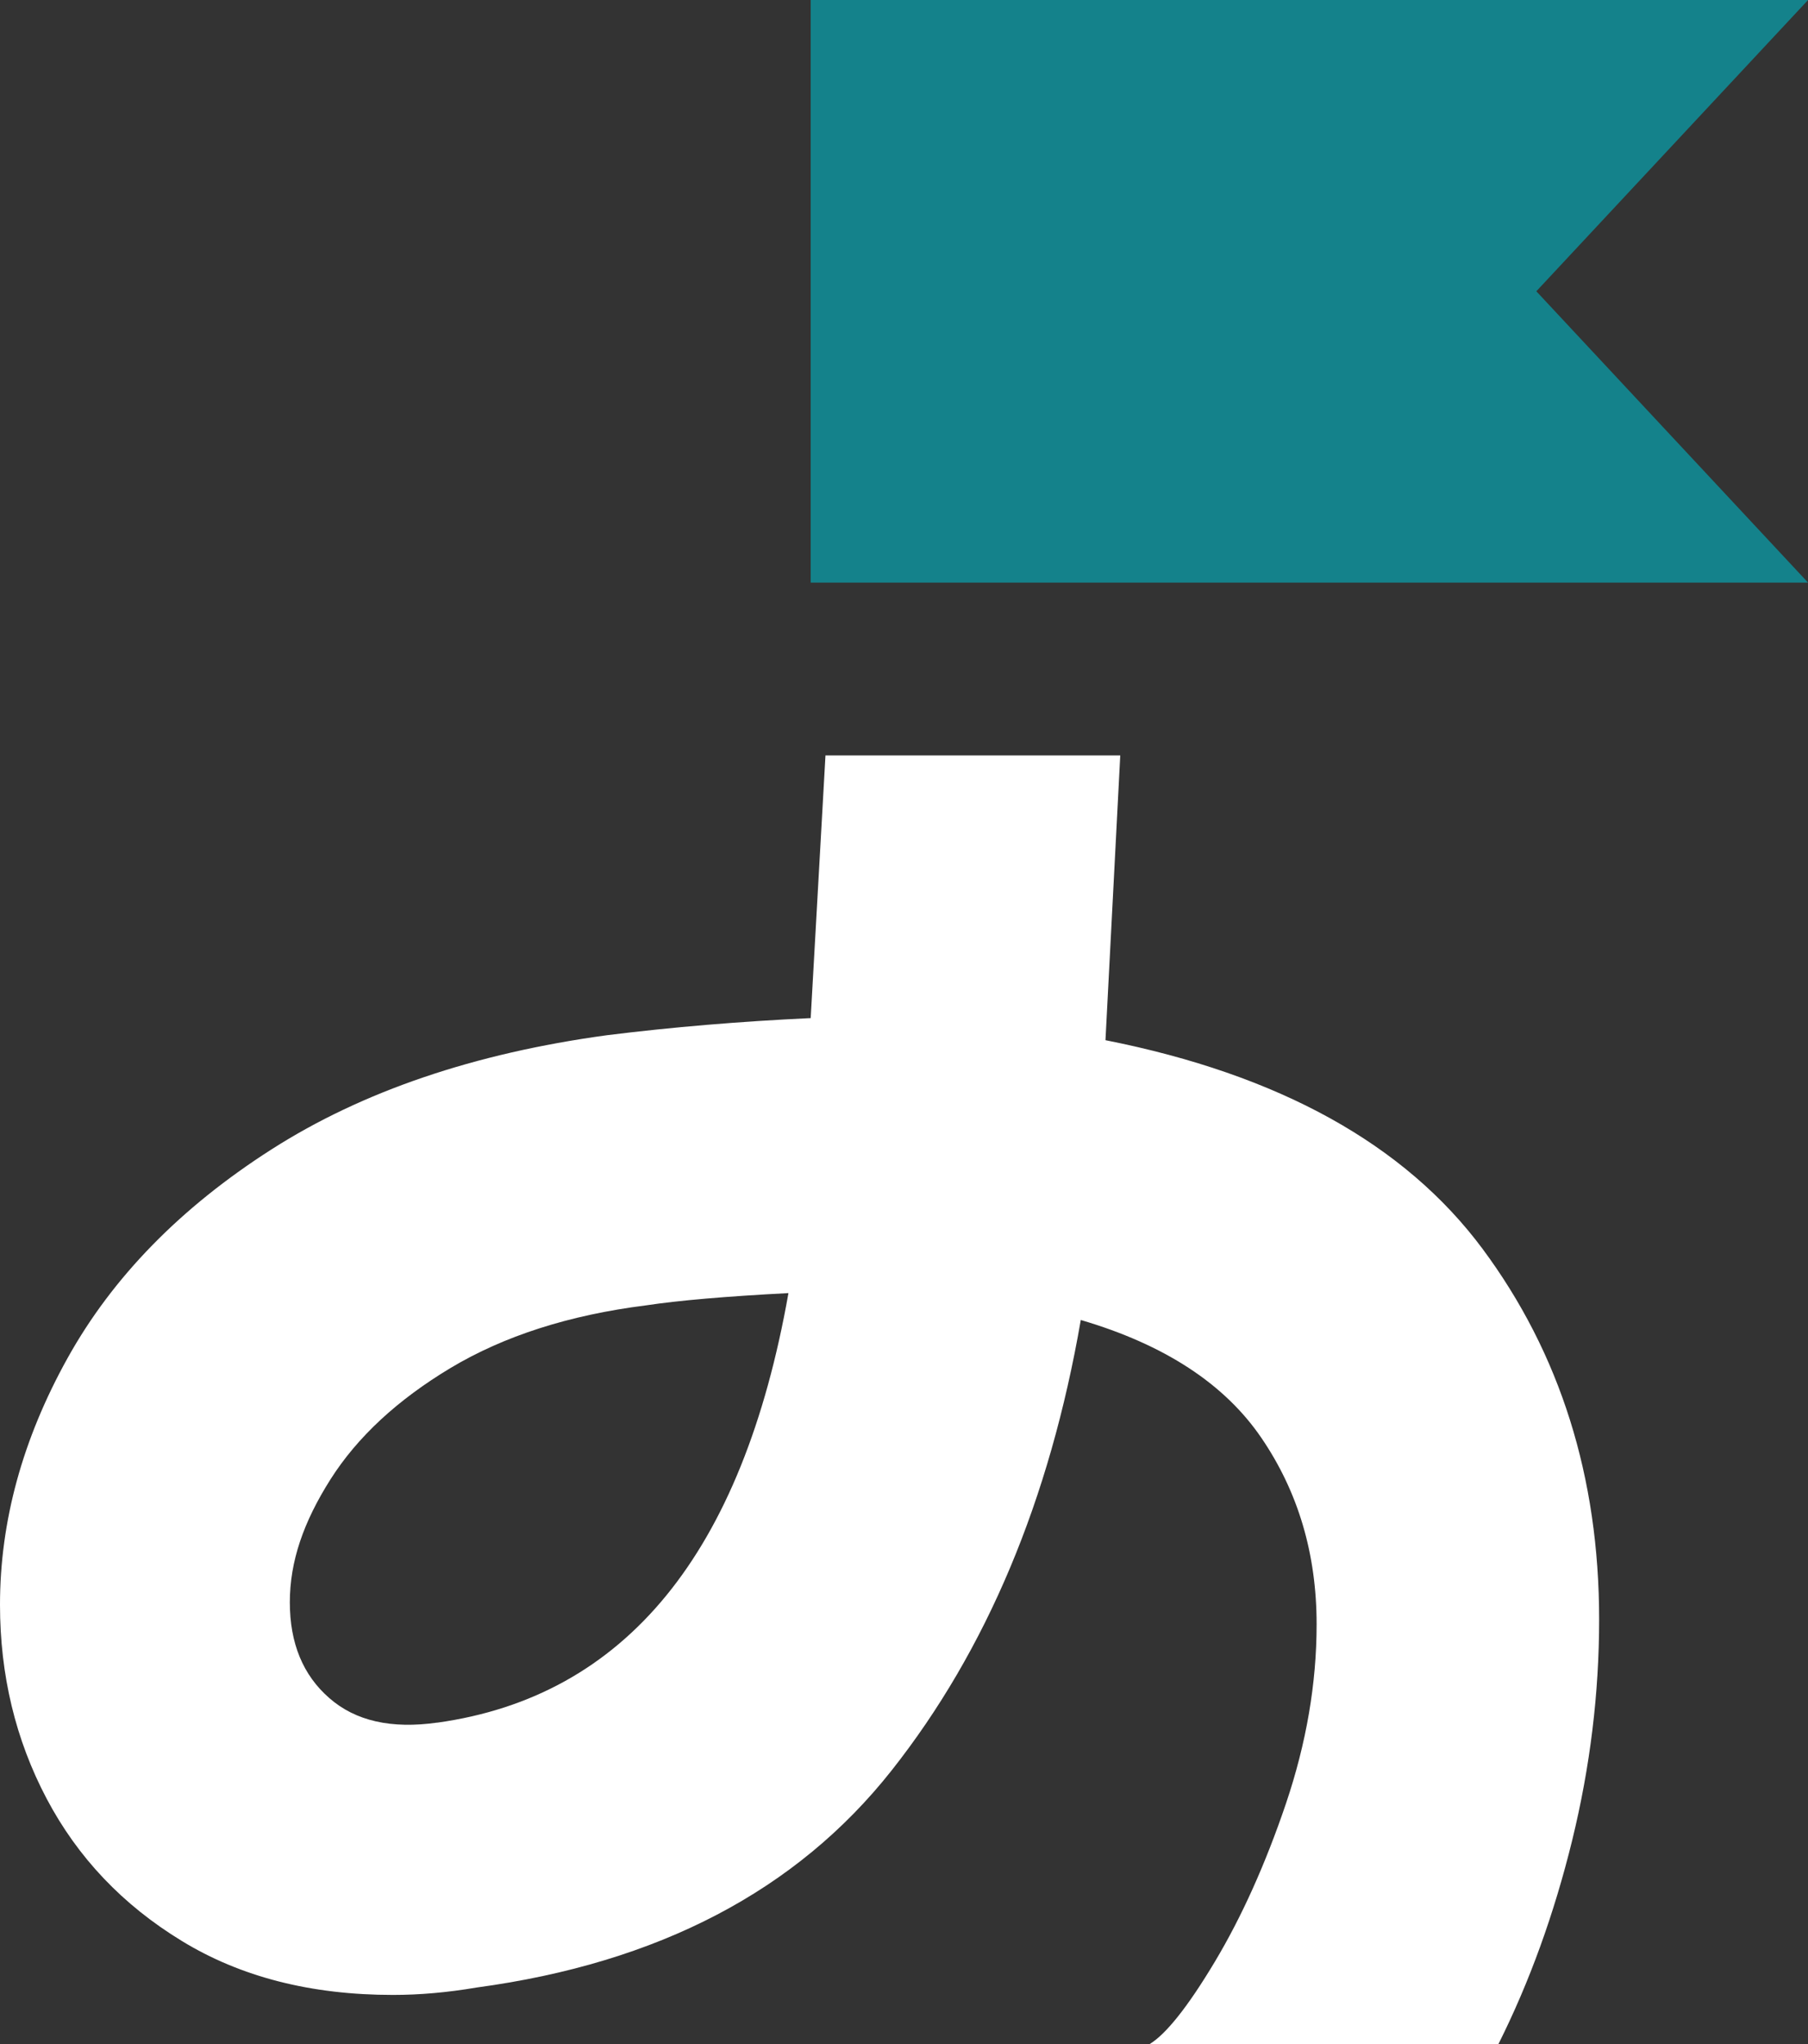 <svg width="23" height="26" viewBox="0 0 23 26" fill="none" xmlns="http://www.w3.org/2000/svg">
<rect x="0" y="0" width="23" height="26" fill="#333333" stroke="none"/>
<path d="M18.86 15.885C17.87 14.553 16.27 13.668 14.063 13.231L14.251 9.609H10.501L10.313 12.95C9.417 12.992 8.552 13.064 7.719 13.168C6.033 13.398 4.61 13.881 3.454 14.62C2.298 15.359 1.433 16.244 0.86 17.274C0.287 18.304 0 19.351 0 20.412C0 21.307 0.198 22.129 0.593 22.878C0.989 23.628 1.562 24.231 2.312 24.688C3.062 25.147 3.958 25.375 4.999 25.375C5.332 25.375 5.687 25.345 6.062 25.281C8.374 24.969 10.135 24.049 11.343 22.519C12.551 20.989 13.353 19.08 13.749 16.79C14.812 17.102 15.578 17.602 16.046 18.289C16.515 18.976 16.749 19.767 16.749 20.661C16.749 21.411 16.619 22.171 16.359 22.941C16.098 23.711 15.796 24.382 15.453 24.955C15.11 25.528 14.832 25.875 14.625 26H19.062C19.458 25.209 19.77 24.346 20 23.409C20.229 22.472 20.343 21.536 20.343 20.599C20.343 18.789 19.848 17.216 18.86 15.885ZM5.563 21.911C4.979 21.994 4.521 21.891 4.188 21.598C3.854 21.307 3.687 20.901 3.687 20.381C3.687 19.861 3.86 19.361 4.203 18.819C4.546 18.278 5.057 17.805 5.734 17.399C6.411 16.994 7.239 16.727 8.218 16.604C8.635 16.541 9.239 16.489 10.03 16.448C9.446 19.757 7.956 21.579 5.562 21.912L5.563 21.911Z" fill="white"/>
<path d="M23.001 7.411H10.313V0H23.001L19.544 3.705L23.001 7.411Z" fill="#00B8C7" fill-opacity="0.6"/>
</svg>
